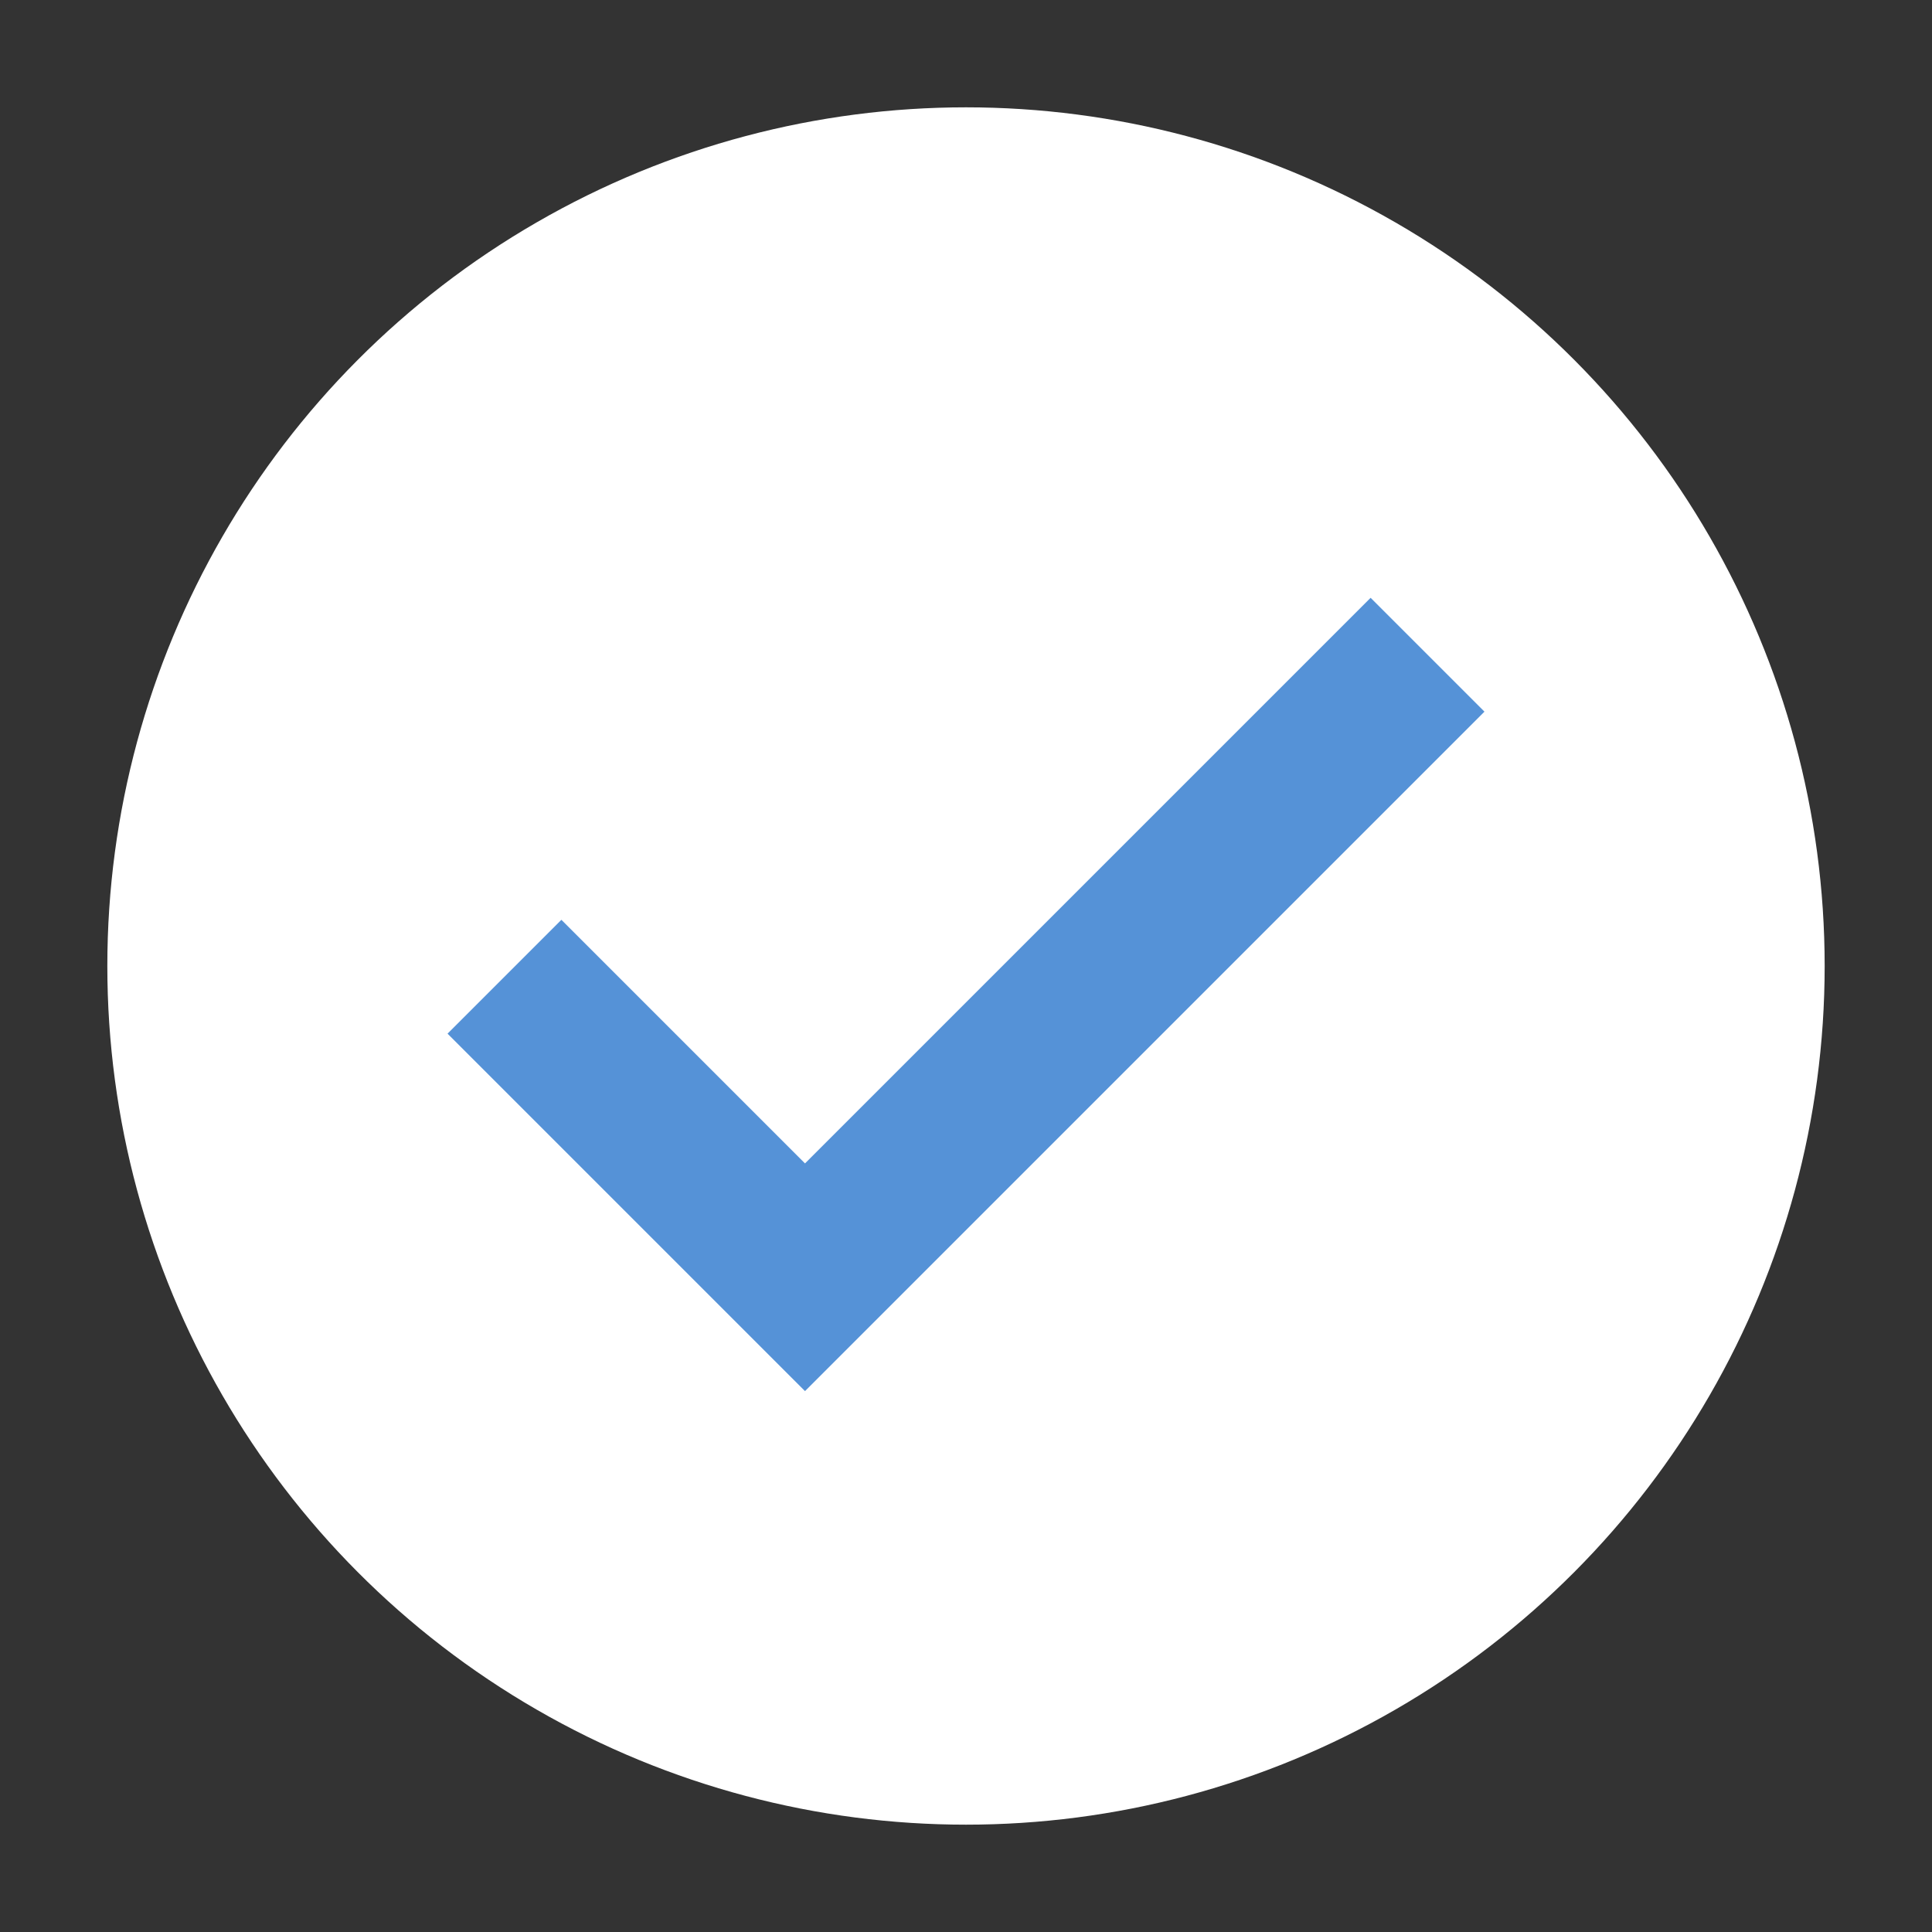 <?xml version="1.0" encoding="utf-8"?>
<!-- Generator: Adobe Illustrator 19.0.0, SVG Export Plug-In . SVG Version: 6.00 Build 0)  -->
<svg version="1.1" id="Layer_1" xmlns="http://www.w3.org/2000/svg" xmlns:xlink="http://www.w3.org/1999/xlink" x="0px" y="0px"
	 viewBox="0 0 18 18" style="enable-background:new 0 0 18 18;" xml:space="preserve">
<rect x="0" y="0" width="18" height="18" fill="#333333" stroke="none"/>
<style type="text/css">
	.st0{fill:#FFF;}
	.st1{fill:none;stroke:#5592d7;stroke-width:1.5;stroke-miterlimit:10;}
</style>
<g id="XMLID_840_">
	<g id="XMLID_842_">
		<circle id="XMLID_80_" class="st0" cx="9" cy="9" r="8"/>
	</g>
	<polyline id="XMLID_841_" class="st1" points="13.3,6.1 7.5,11.9 4.7,9.1 	"/>
</g>
</svg>
